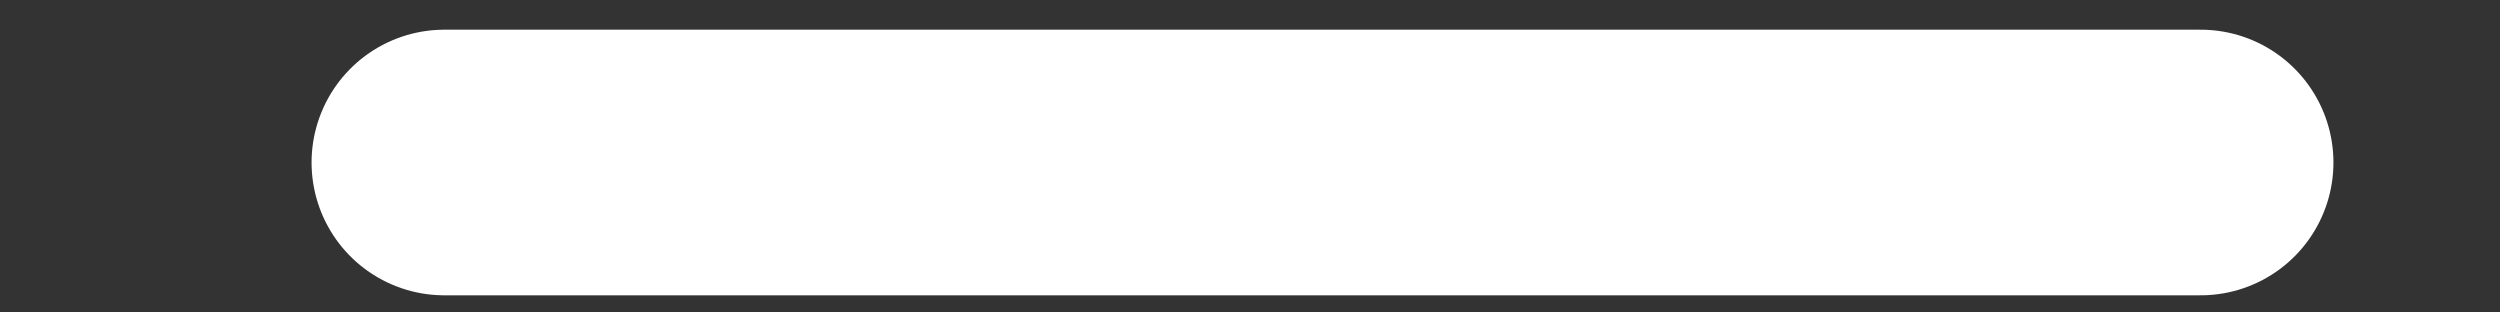 <svg width="8" height="1" viewBox="0 0 8 1" fill="none" xmlns="http://www.w3.org/2000/svg">
<rect x="0" y="0" width="8" height="1" fill="#333333" stroke="none"/>
<path d="M7.042 0.52H1.422" stroke="white" stroke-width="0.85" stroke-linecap="round" stroke-linejoin="round"/>
</svg>

